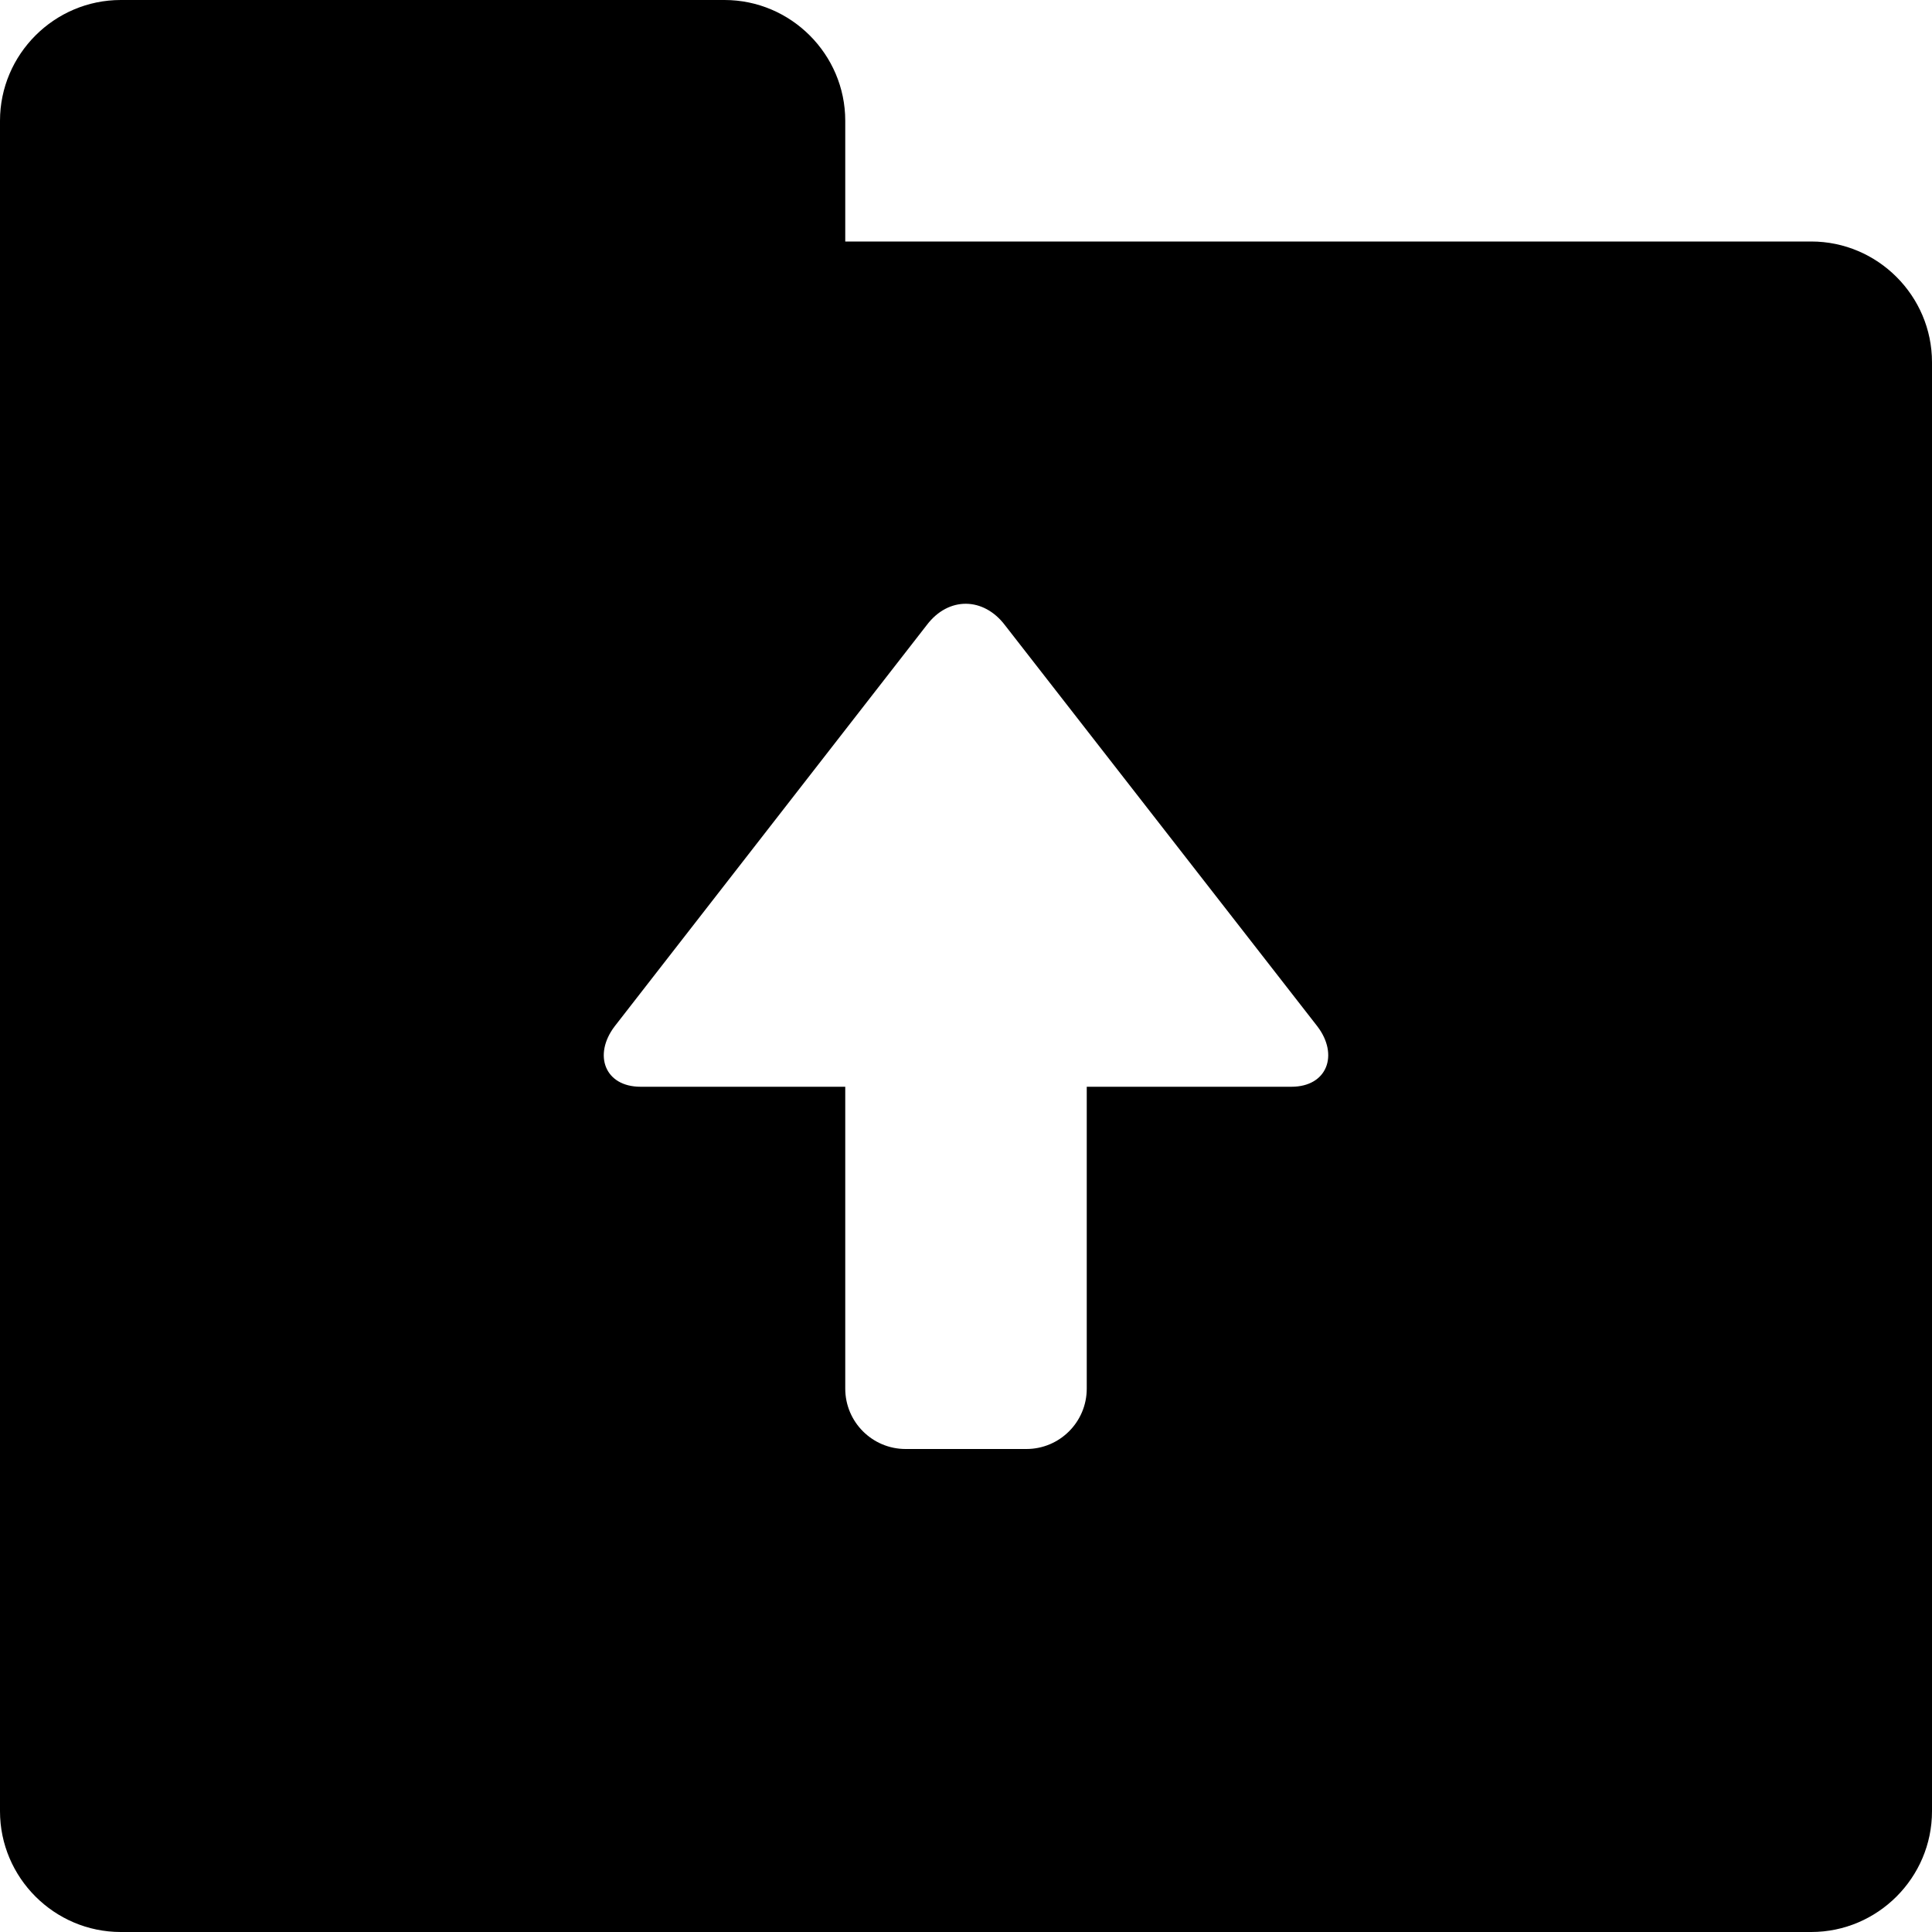 <?xml version="1.0" encoding="iso-8859-1"?>
<!-- Generator: Adobe Illustrator 16.0.0, SVG Export Plug-In . SVG Version: 6.00 Build 0)  -->
<!DOCTYPE svg PUBLIC "-//W3C//DTD SVG 1.1//EN" "http://www.w3.org/Graphics/SVG/1.1/DTD/svg11.dtd">
<svg version="1.1" id="Layer_1" xmlns="http://www.w3.org/2000/svg" xmlns:xlink="http://www.w3.org/1999/xlink" x="0px" y="0px"
	 width="16px" height="16px" viewBox="0 0 16 16" style="enable-background:new 0 0 16 16;" xml:space="preserve">
<path id="Upload_Folder_1" style="fill-rule:evenodd;clip-rule:evenodd;" d="M15,2H7V1c0-0.55-0.45-1-1-1H1C0.45,0,0,0.45,0,1v14
	c0,0.55,0.45,1,1,1h14c0.55,0,1-0.45,1-1V3C16,2.45,15.55,2,15,2z M10.695,9H9v2.5C9,11.776,8.776,12,8.5,12h-1
	C7.224,12,7,11.776,7,11.5V9H5.305C5.008,9,4.911,8.736,5.09,8.5l2.587-3.326C7.855,4.94,8.145,4.943,8.323,5.178L10.91,8.5
	C11.089,8.735,10.992,9,10.695,9z"/>
<g>
</g>
<g>
</g>
<g>
</g>
<g>
</g>
<g>
</g>
<g>
</g>
<g>
</g>
<g>
</g>
<g>
</g>
<g>
</g>
<g>
</g>
<g>
</g>
<g>
</g>
<g>
</g>
<g>
</g>
</svg>
